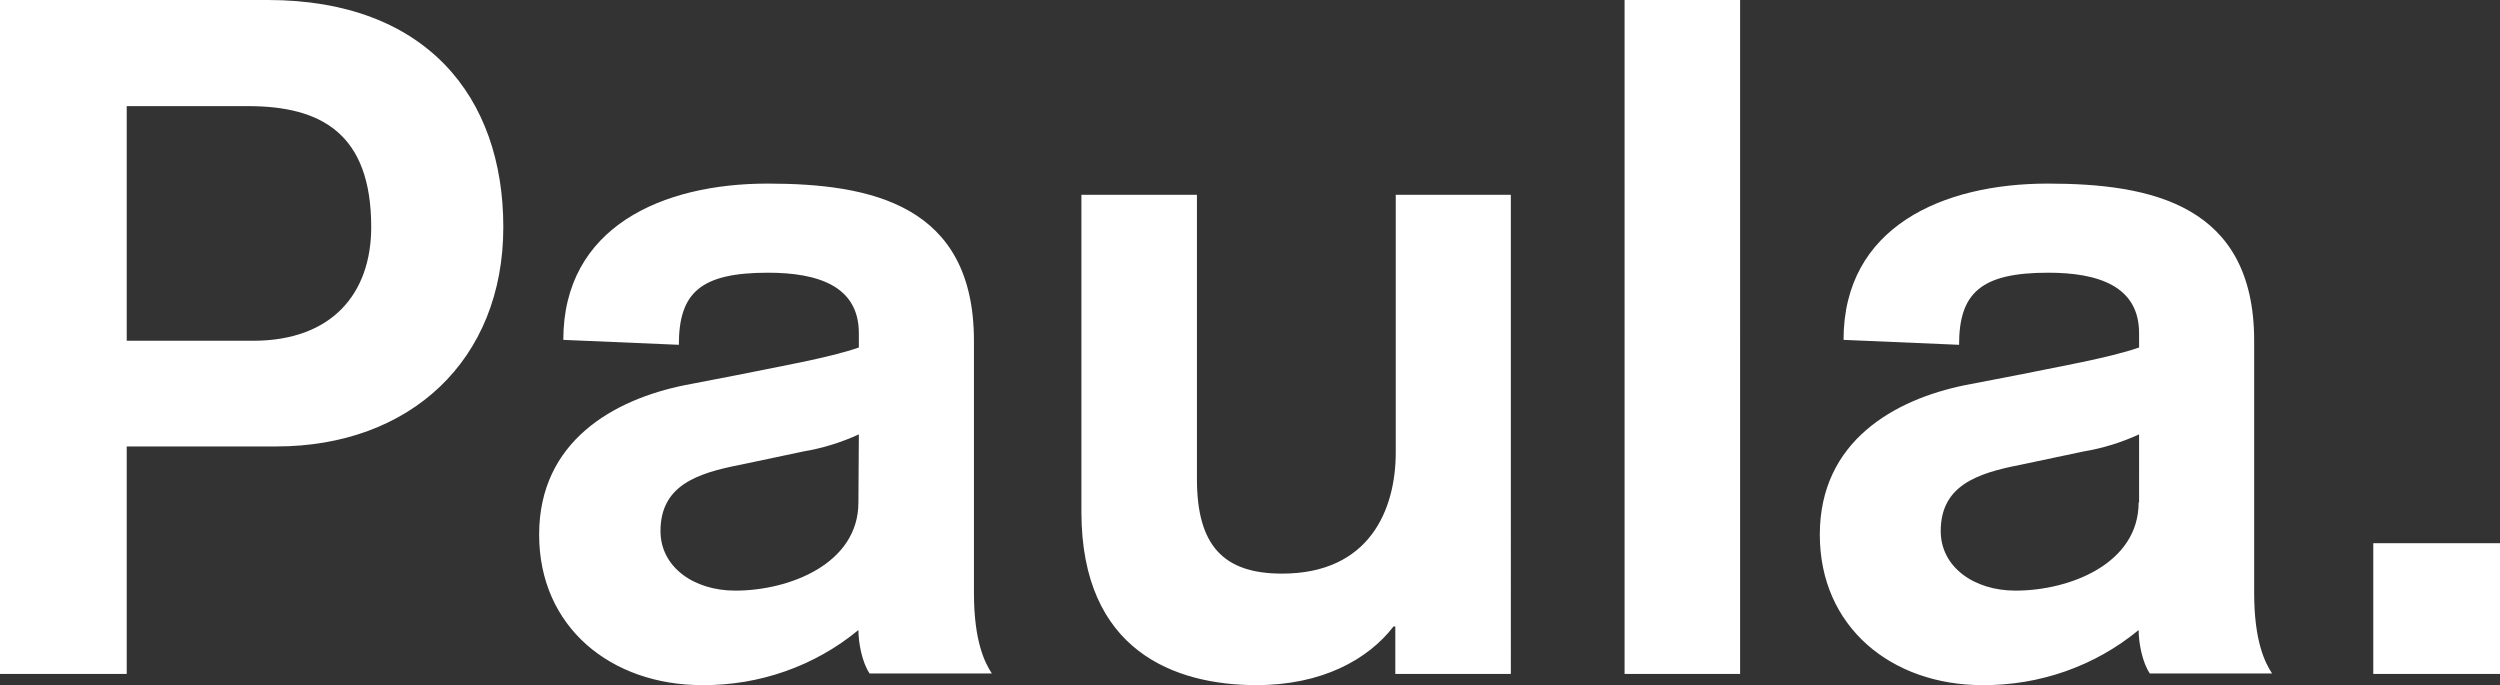 <?xml version="1.0" encoding="utf-8"?>
<!-- Generator: Adobe Illustrator 23.0.1, SVG Export Plug-In . SVG Version: 6.00 Build 0)  -->
<svg version="1.1" id="Layer_1" xmlns="http://www.w3.org/2000/svg" xmlns:xlink="http://www.w3.org/1999/xlink" x="0px" y="0px"
	 viewBox="0 0 558.3 153" style="enable-background:new 0 0 558.3 153;" xml:space="preserve">
<rect x="0" y="0" width="558.3" height="153" fill="#333333" stroke="none"/>
<style type="text/css">
	.st0{fill:#FFFFFF;}
</style>
<title>Logo_Paula_color_white_RGB</title>
<path class="st0" d="M530,150.5h28.3v-29.2H530V150.5z M477.6,112.2c0,13.7-15.4,19.7-27.5,19.7c-9.3,0-16.7-5.3-16.7-13.3
	c0-10.1,8-12.9,17.8-14.8l14.2-3c4.2-0.7,8.4-2,12.3-3.8V112.2z M503.4,76.1c0-30.4-23-35.1-46.1-35.1c-23.5,0-45.6,9.7-45.6,34.9
	l25.8,1.1c0-11.6,4.9-16.1,19.9-16.1c11.2,0,20.3,3,20.3,13.5v3.2c-6.5,2.3-18.6,4.4-27.9,6.3L438.9,86
	c-15.8,3.2-32.5,12.5-32.5,33.4c0,20.7,16.1,33.6,36.3,33.6c12.7,0.1,25.1-4.2,34.9-12.3c0,2.8,0.8,7.2,2.5,9.7h27.3
	c-1.5-2.3-4-7-4-18L503.4,76.1z M362.8,150.5h25.8V0h-25.8V150.5z M337.5,43.5h-25.8V101c0,12.9-5.9,27.1-25.4,27.1
	c-13.1,0-19-6.3-19-21.1V43.5h-25.8v70.8c0,31.1,20.9,38.7,39.1,38.7c14.6,0,24.9-5.7,30.6-13.1h0.4v10.6h25.8V43.5z M191.7,112.2
	c0,13.7-15.4,19.7-27.5,19.7c-9.3,0-16.7-5.3-16.7-13.3c0-10.1,8-12.9,17.8-14.8l14.2-3c4.2-0.7,8.4-2,12.3-3.8L191.7,112.2z
	 M217.5,76.1c0-30.4-23-35.1-46.1-35.1c-23.5,0-45.6,9.7-45.6,34.9l25.8,1.1c0-11.6,4.8-16.1,19.9-16.1c11.2,0,20.3,3,20.3,13.5v3.2
	c-6.5,2.3-18.6,4.4-27.9,6.3L153,86c-15.9,3.2-32.6,12.5-32.6,33.4c0,20.7,16.1,33.6,36.4,33.6c12.7,0.1,25.1-4.2,34.9-12.3
	c0,2.8,0.8,7.2,2.5,9.7h27.3c-1.5-2.3-4-7-4-18L217.5,76.1z M28.3,23.7h27.1c16.3,0,27.5,6.1,27.5,27c0,14.8-8.7,25.4-26.4,25.4
	H28.3V23.7z M0,150.5h28.3V99.7h33.4c29.8,0,50.7-19.2,50.7-49C112.4,21.6,95.1,0,59.8,0H0L0,150.5z"/>
</svg>
